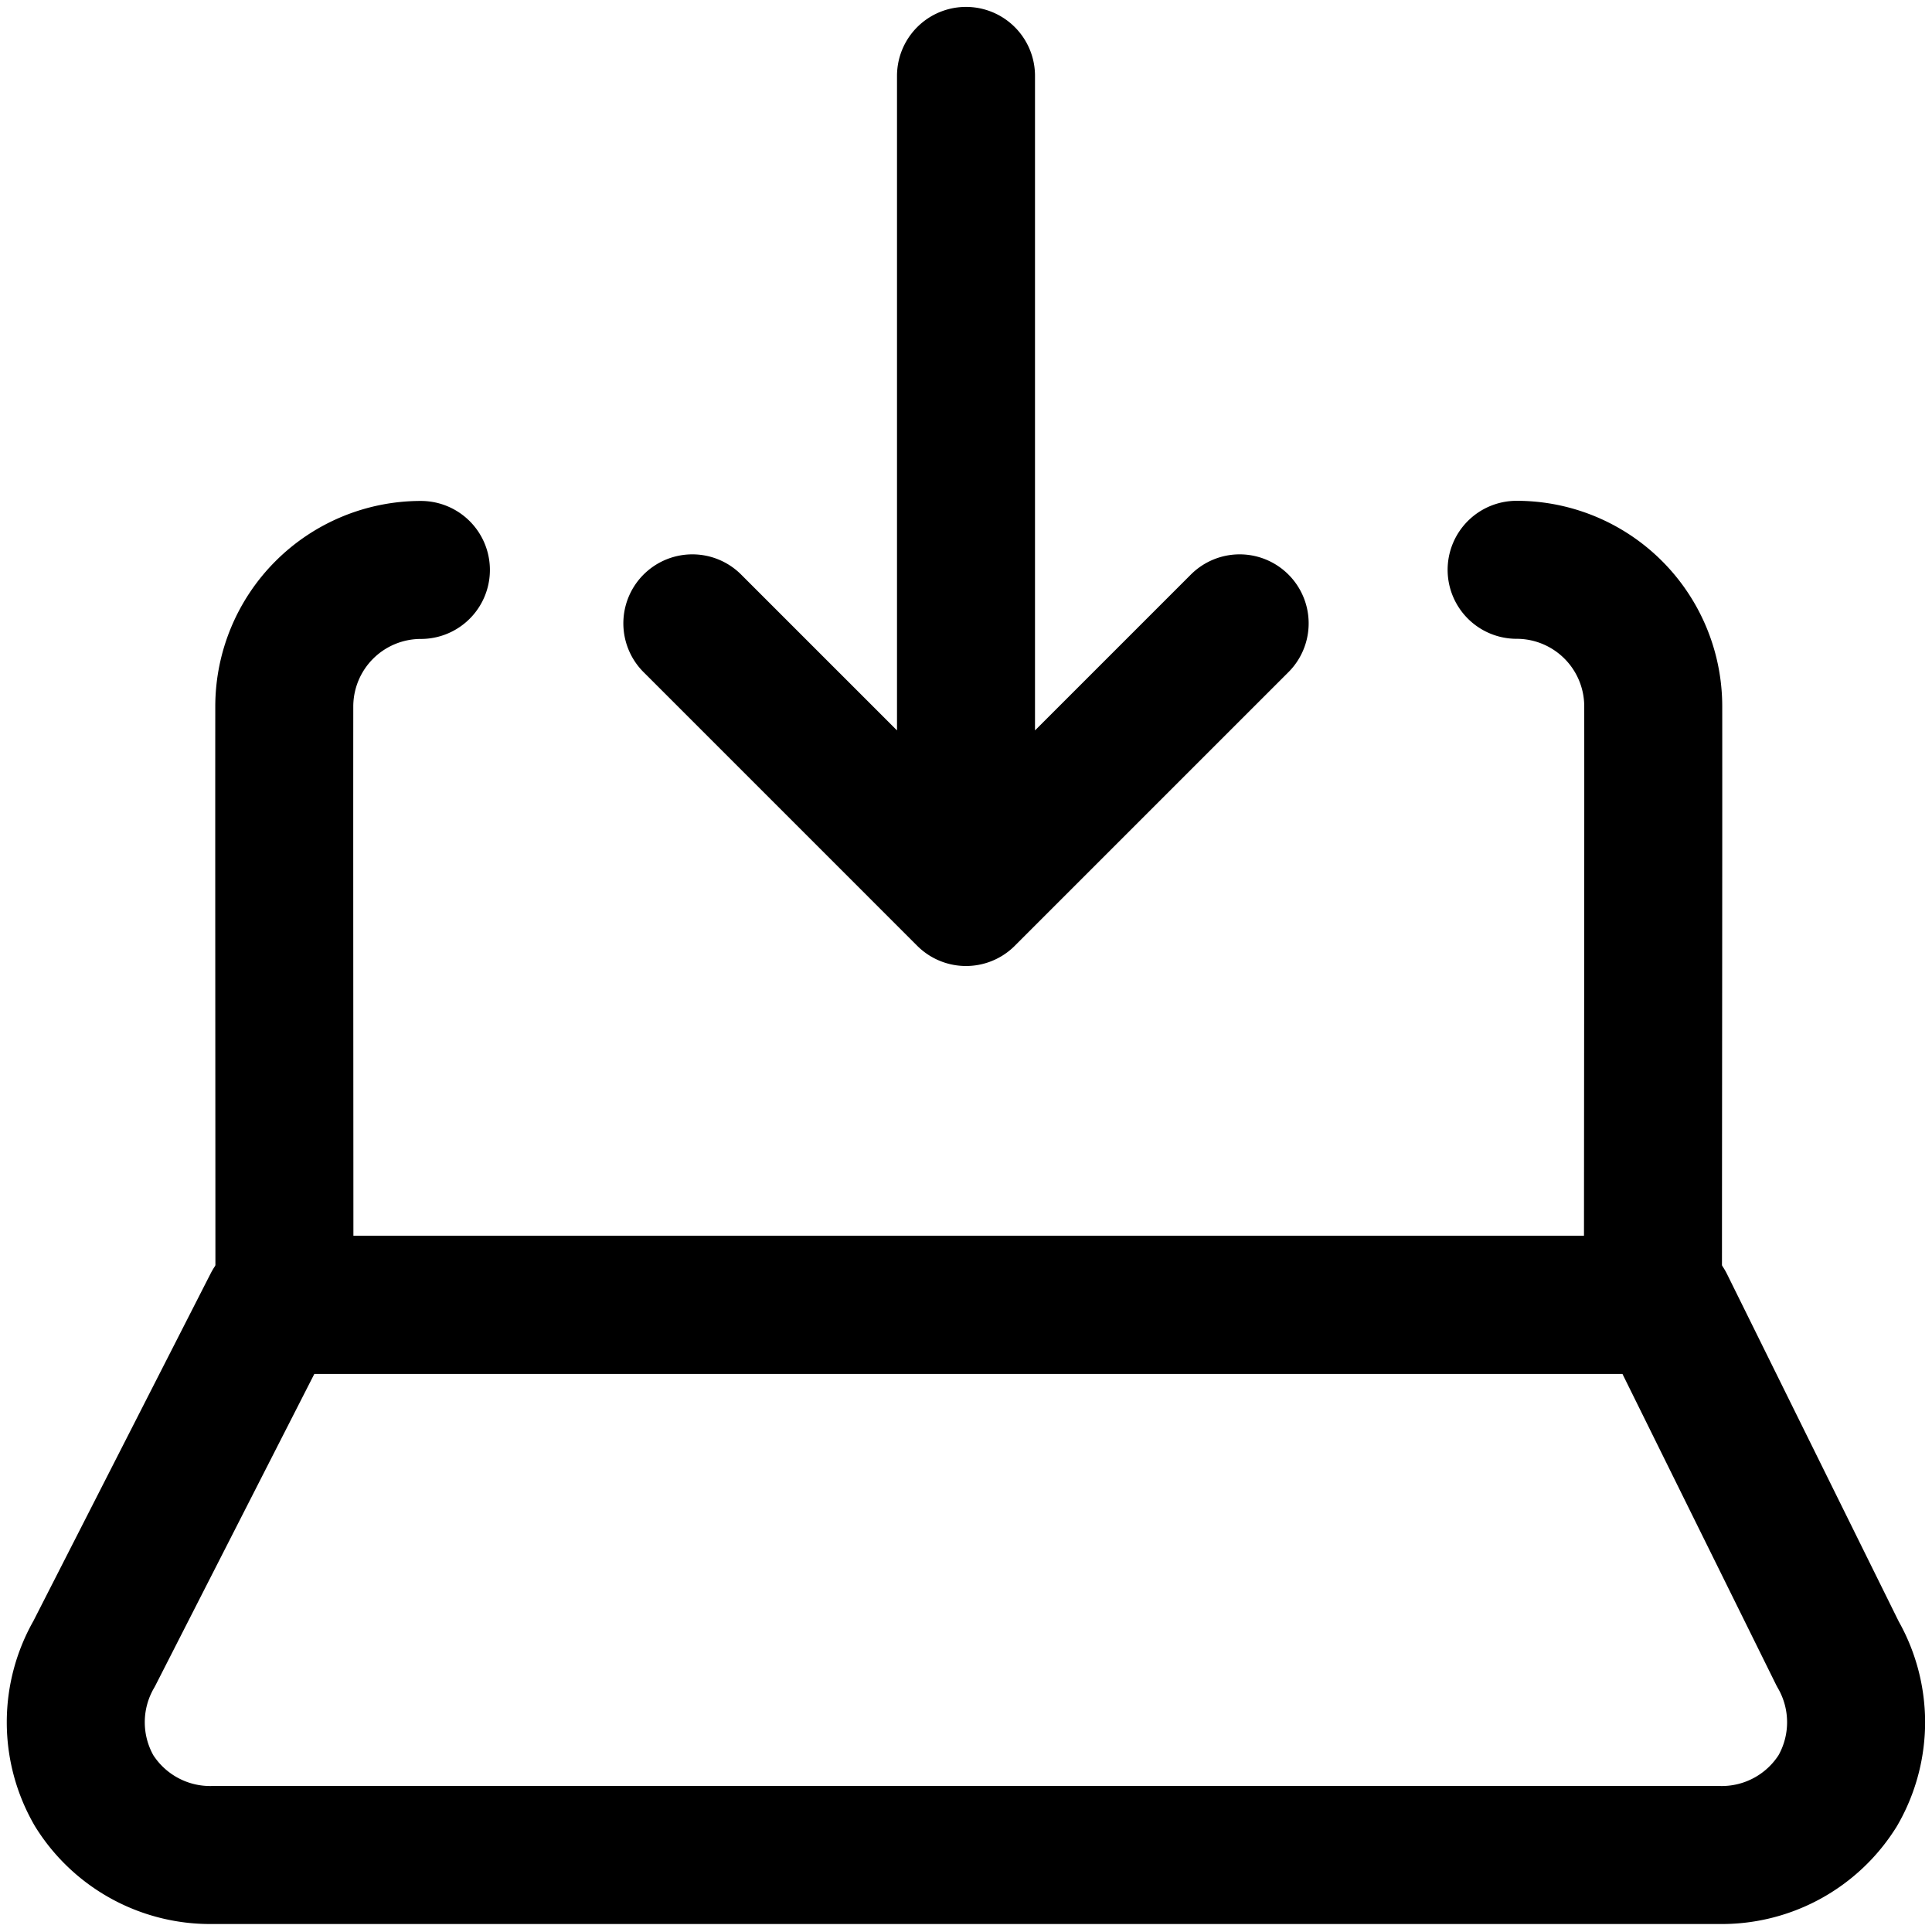 <svg focusable="false" xmlns="http://www.w3.org/2000/svg" fill="none" role="img" aria-label="Icon" viewBox="0 0 14 14">
  <g stroke="currentColor" stroke-linecap="round" stroke-linejoin="round">
    <path d="M3.05 4.13a.99.99 0 0 0-.99.989c-.001 1.28.001 3.056.001 4.336h9.917c0-1.28.003-3.056.002-4.336a.99.99 0 0 0-.99-.99"/>
    <path d="m1.972 9.455-1.29 2.529a.992.992 0 0 0 0 .992.992.992 0 0 0 .864.466h10.908a.991.991 0 0 0 .863-.466.992.992 0 0 0 0-.992l-1.25-2.529zm3.045-4.938L7 6.5l1.983-1.983M7 6.5V.55"/>
  </g>
</svg>
